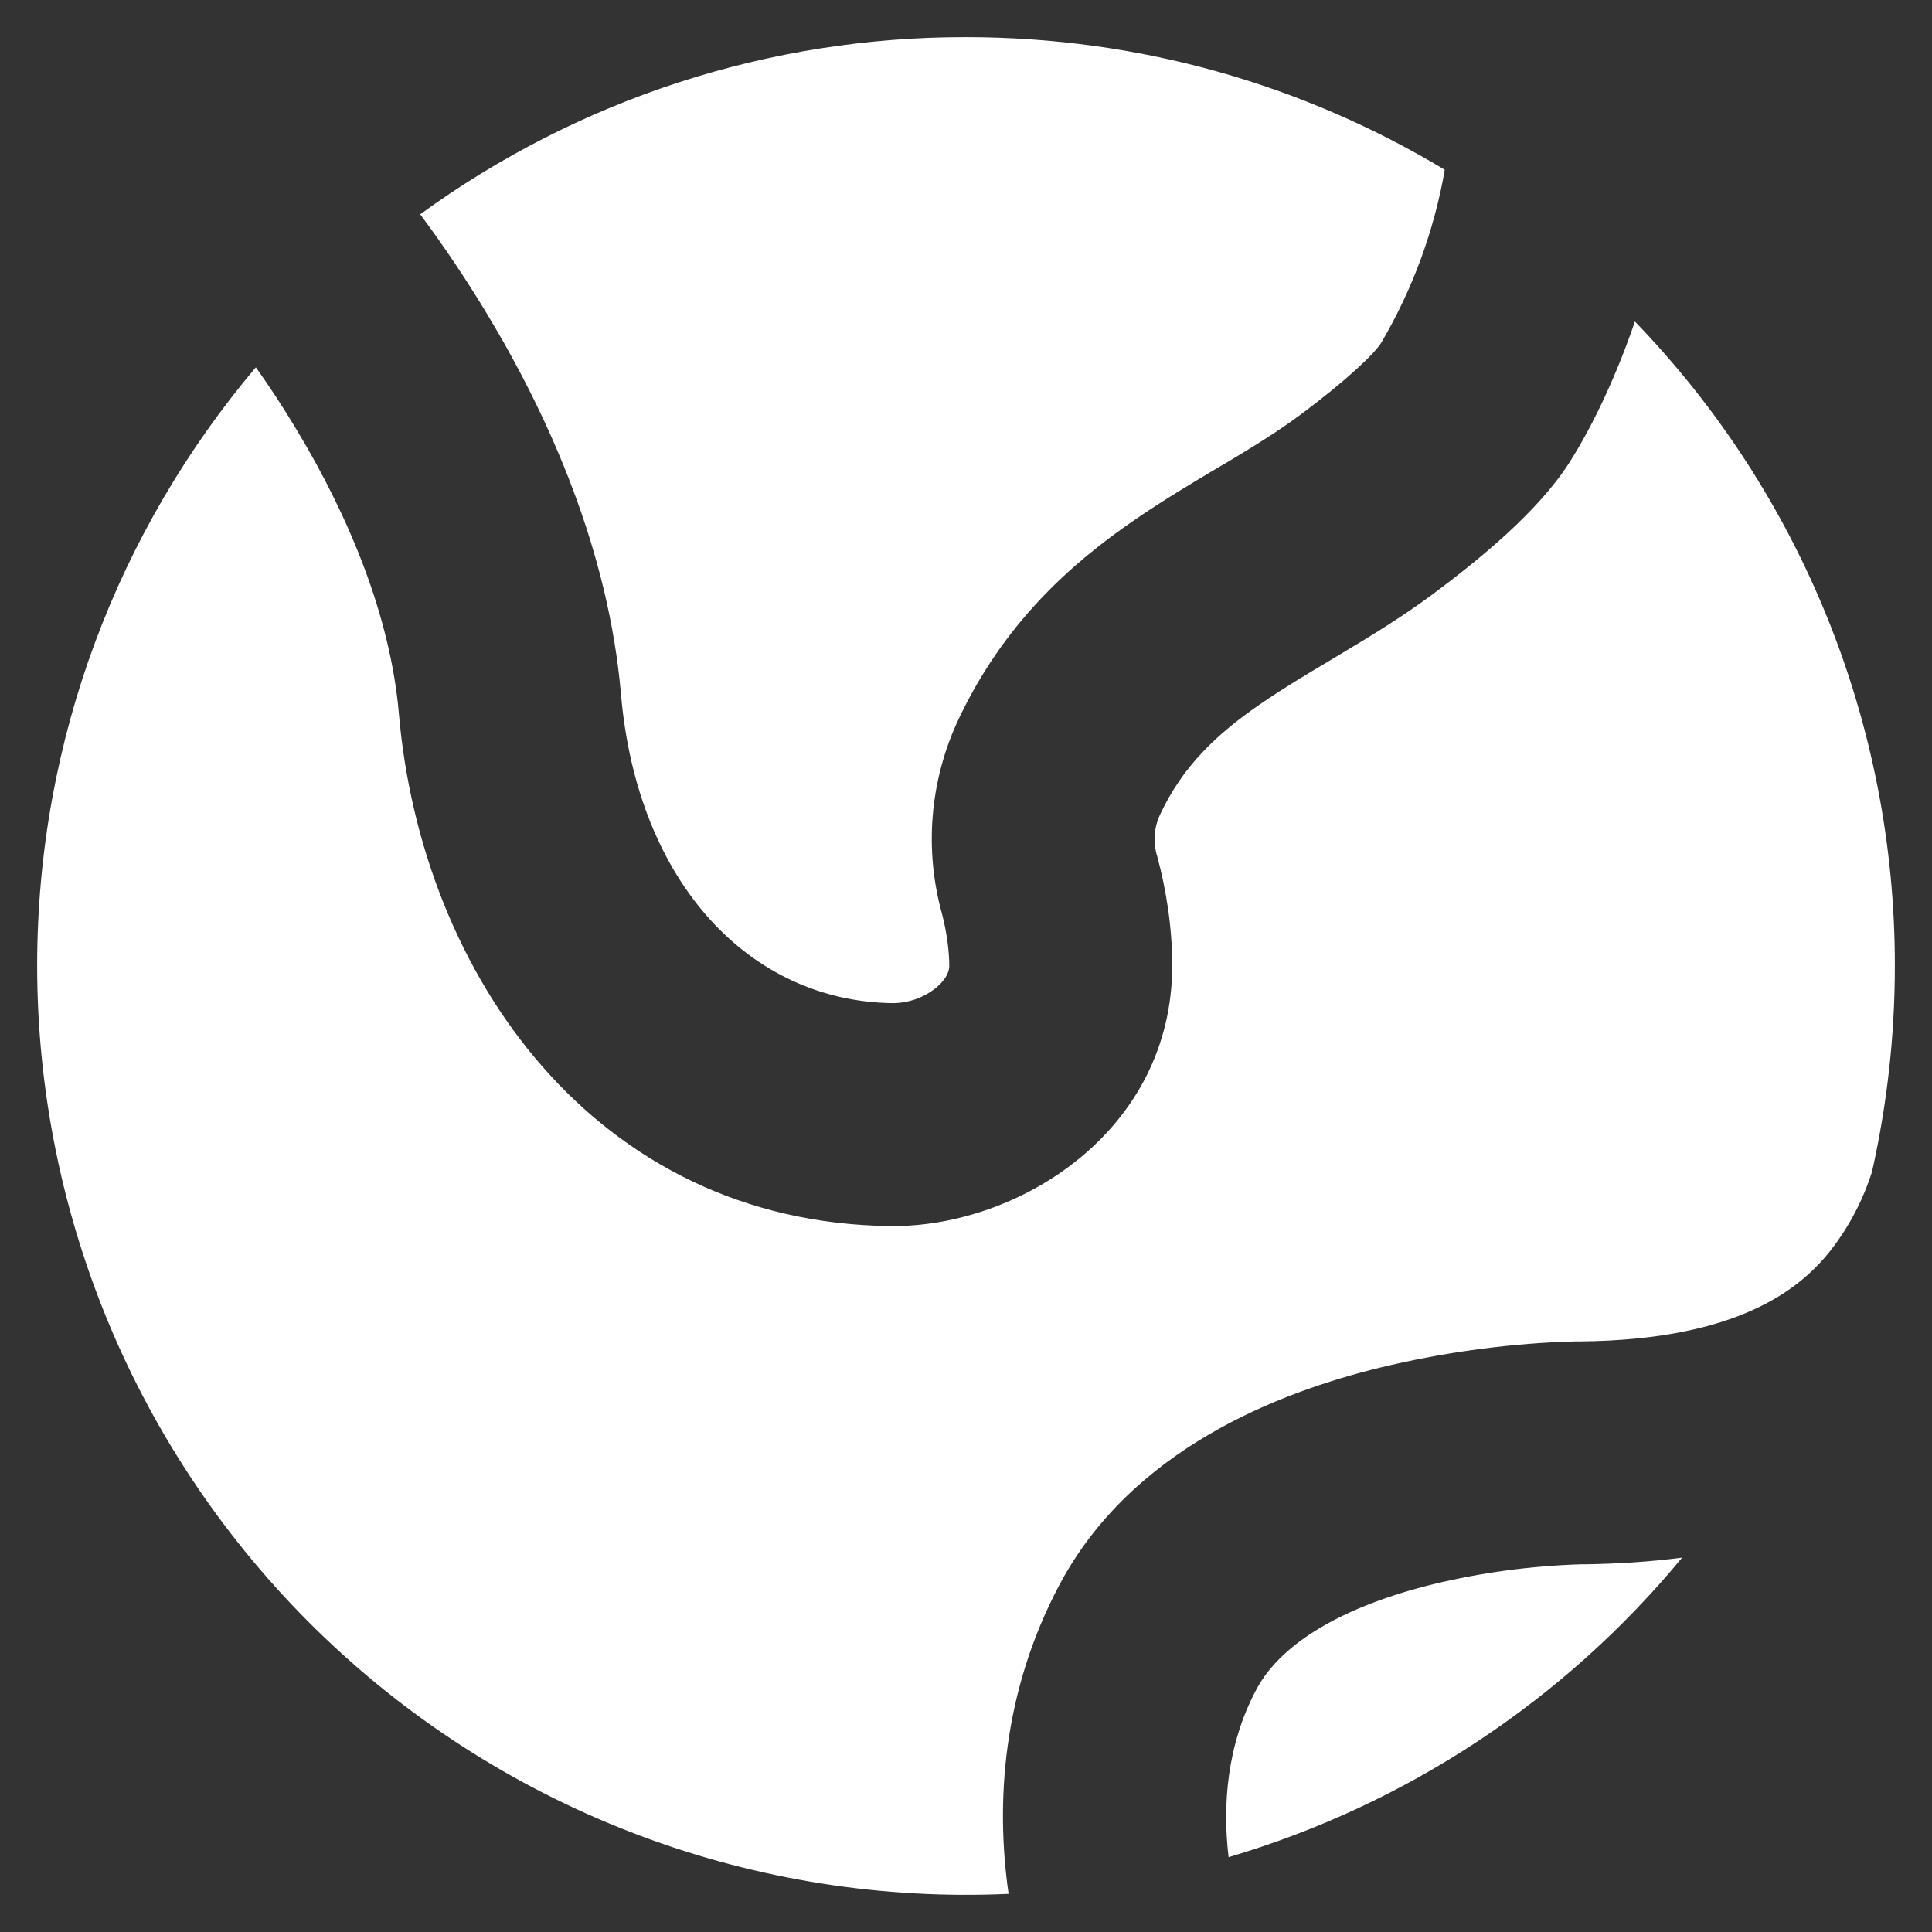 <svg width="26" height="26" viewBox="0 0 26 26" fill="none" xmlns="http://www.w3.org/2000/svg">
<rect x="0" y="0" width="26" height="26" fill="#333333" stroke="none"/>
<g id="Union">
<path id="Union_2" fill-rule="evenodd" clip-rule="evenodd" d="M5.655 2.884C5.974 3.313 6.272 3.757 6.548 4.214C7.4 5.625 8.189 7.412 8.357 9.344C8.577 11.886 10.095 13.478 12.018 13.5C12.231 13.498 12.437 13.424 12.602 13.289C12.748 13.166 12.775 13.06 12.775 12.994C12.773 12.78 12.739 12.539 12.677 12.298C12.437 11.433 12.513 10.512 12.891 9.698C13.502 8.393 14.409 7.585 15.28 6.989C15.65 6.735 16.032 6.507 16.368 6.307L16.5 6.23C16.884 6 17.203 5.802 17.493 5.587C18.143 5.103 18.5 4.753 18.586 4.616C19.009 3.897 19.3 3.108 19.443 2.285C17.562 1.152 15.357 0.5 13 0.5C10.361 0.495 7.789 1.33 5.655 2.884ZM22.637 20.962C22.221 21.016 21.779 21.046 21.307 21.052H21.27C20.602 21.073 19.938 21.162 19.289 21.319C18.118 21.607 17.25 22.091 16.907 22.737C16.505 23.493 16.452 24.312 16.534 24.993C18.924 24.287 21.05 22.884 22.637 20.962ZM3.443 4.943C1.607 7.118 0.5 9.928 0.5 13C0.501 14.69 0.844 16.361 1.508 17.915C2.173 19.468 3.146 20.871 4.368 22.038C5.589 23.205 7.035 24.112 8.617 24.705C10.199 25.298 11.885 25.564 13.573 25.487C13.398 24.27 13.488 22.78 14.255 21.332C15.23 19.494 17.216 18.737 18.571 18.405C19.381 18.209 20.207 18.092 21.039 18.057L21.211 18.052H21.277C23.38 18.03 24.229 17.355 24.652 16.807C24.891 16.495 25.074 16.143 25.193 15.768C25.393 14.875 25.5 13.95 25.5 13C25.504 9.764 24.25 6.654 22.002 4.327C21.762 5.027 21.454 5.7 21.12 6.225C20.696 6.889 19.902 7.534 19.286 7.993C18.863 8.307 18.425 8.573 18.039 8.803L17.902 8.886C17.559 9.089 17.262 9.268 16.977 9.464C16.363 9.884 15.912 10.318 15.609 10.968C15.528 11.144 15.516 11.345 15.575 11.53C15.693 11.973 15.775 12.473 15.775 12.986C15.78 15.228 13.7 16.518 11.984 16.5C8.012 16.455 5.671 13.121 5.368 9.603C5.254 8.293 4.698 6.95 3.98 5.764C3.805 5.473 3.625 5.198 3.443 4.943Z" fill="white"/>
</g>
</svg>
